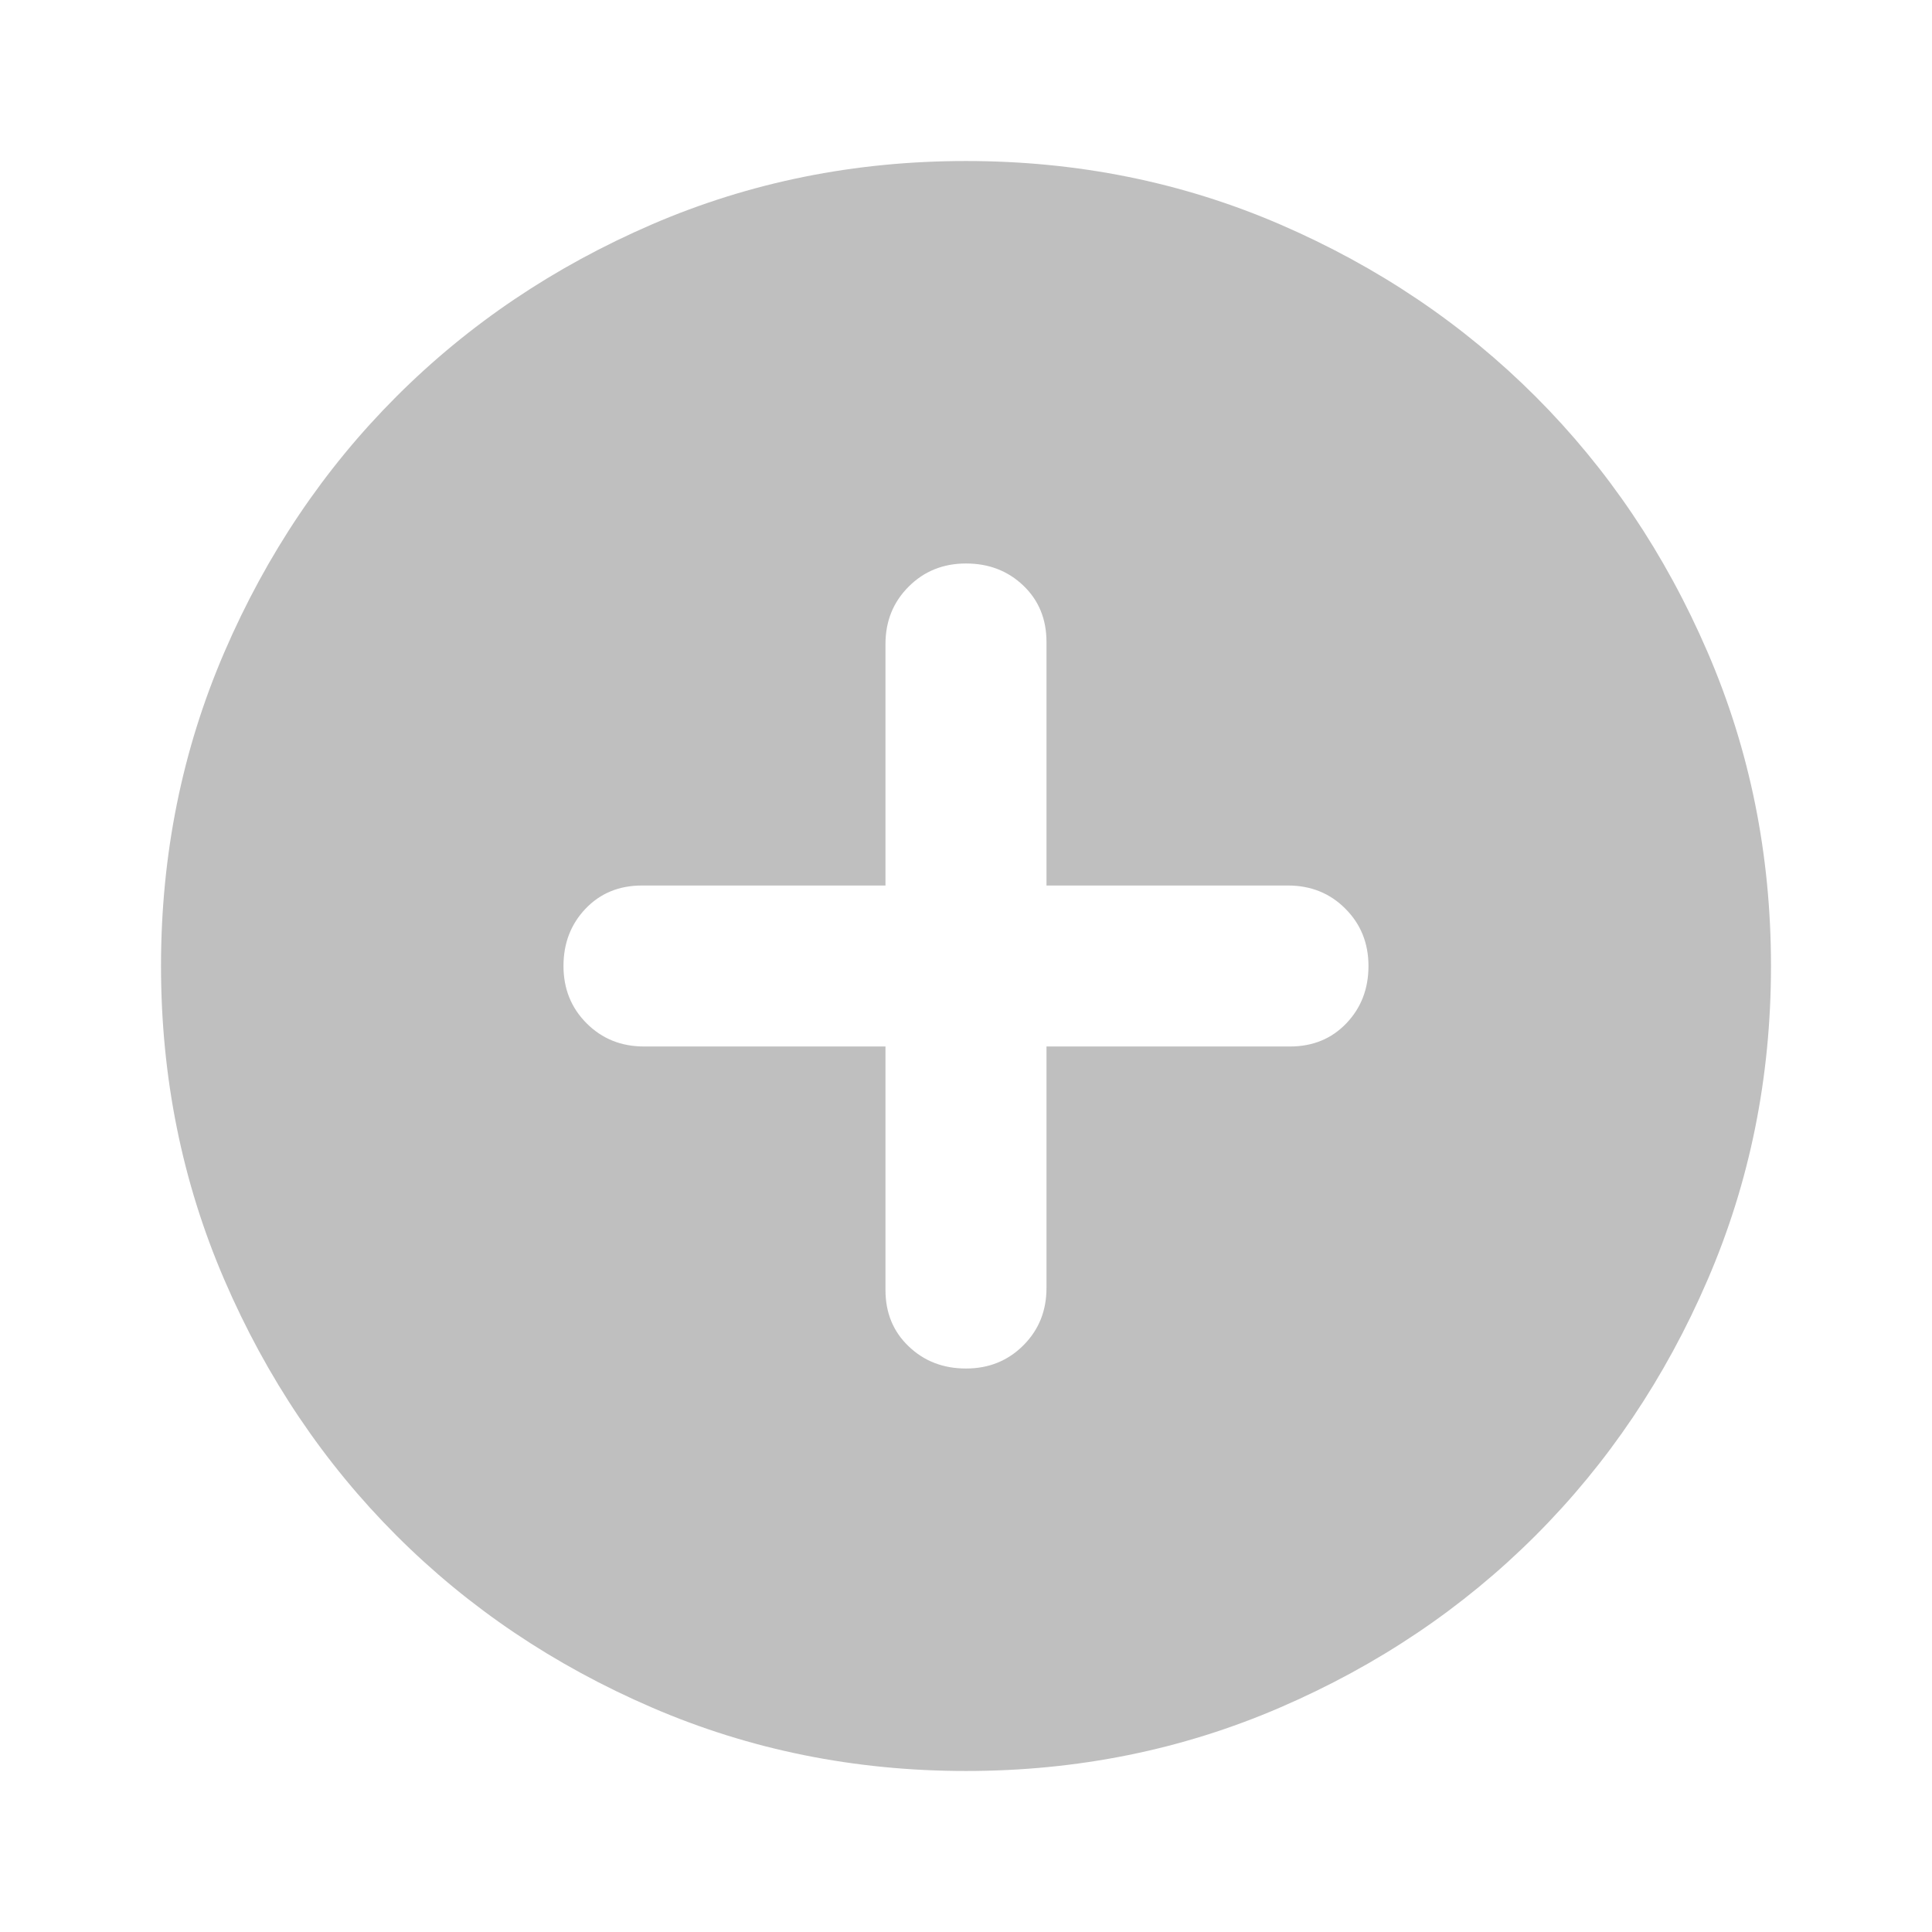 <svg width="50" height="50" viewBox="0 0 50 50" fill="none" xmlns="http://www.w3.org/2000/svg">
<path d="M25 35.417C25.59 35.417 26.085 35.217 26.485 34.817C26.884 34.418 27.083 33.924 27.083 33.333V27.083H33.385C33.975 27.083 34.462 26.883 34.844 26.483C35.225 26.085 35.416 25.59 35.416 25C35.416 24.41 35.217 23.915 34.816 23.515C34.418 23.116 33.923 22.917 33.333 22.917H27.083V16.615C27.083 16.024 26.884 15.538 26.485 15.156C26.085 14.774 25.59 14.583 25 14.583C24.41 14.583 23.915 14.783 23.517 15.181C23.116 15.581 22.916 16.076 22.916 16.667V22.917H16.614C16.024 22.917 15.538 23.116 15.156 23.515C14.774 23.915 14.583 24.41 14.583 25C14.583 25.59 14.783 26.085 15.181 26.483C15.581 26.883 16.076 27.083 16.666 27.083H22.916V33.386C22.916 33.976 23.116 34.462 23.517 34.844C23.915 35.226 24.41 35.417 25 35.417ZM25 45.833C22.118 45.833 19.41 45.286 16.875 44.192C14.34 43.099 12.135 41.615 10.26 39.74C8.385 37.865 6.901 35.66 5.808 33.125C4.714 30.59 4.167 27.882 4.167 25C4.167 22.118 4.714 19.41 5.808 16.875C6.901 14.34 8.385 12.136 10.26 10.261C12.135 8.386 14.34 6.901 16.875 5.806C19.41 4.713 22.118 4.167 25 4.167C27.882 4.167 30.59 4.713 33.125 5.806C35.66 6.901 37.864 8.386 39.739 10.261C41.614 12.136 43.098 14.34 44.191 16.875C45.286 19.41 45.833 22.118 45.833 25C45.833 27.882 45.286 30.59 44.191 33.125C43.098 35.66 41.614 37.865 39.739 39.74C37.864 41.615 35.66 43.099 33.125 44.192C30.59 45.286 27.882 45.833 25 45.833Z" fill="#BFBFBF"/>
</svg>
